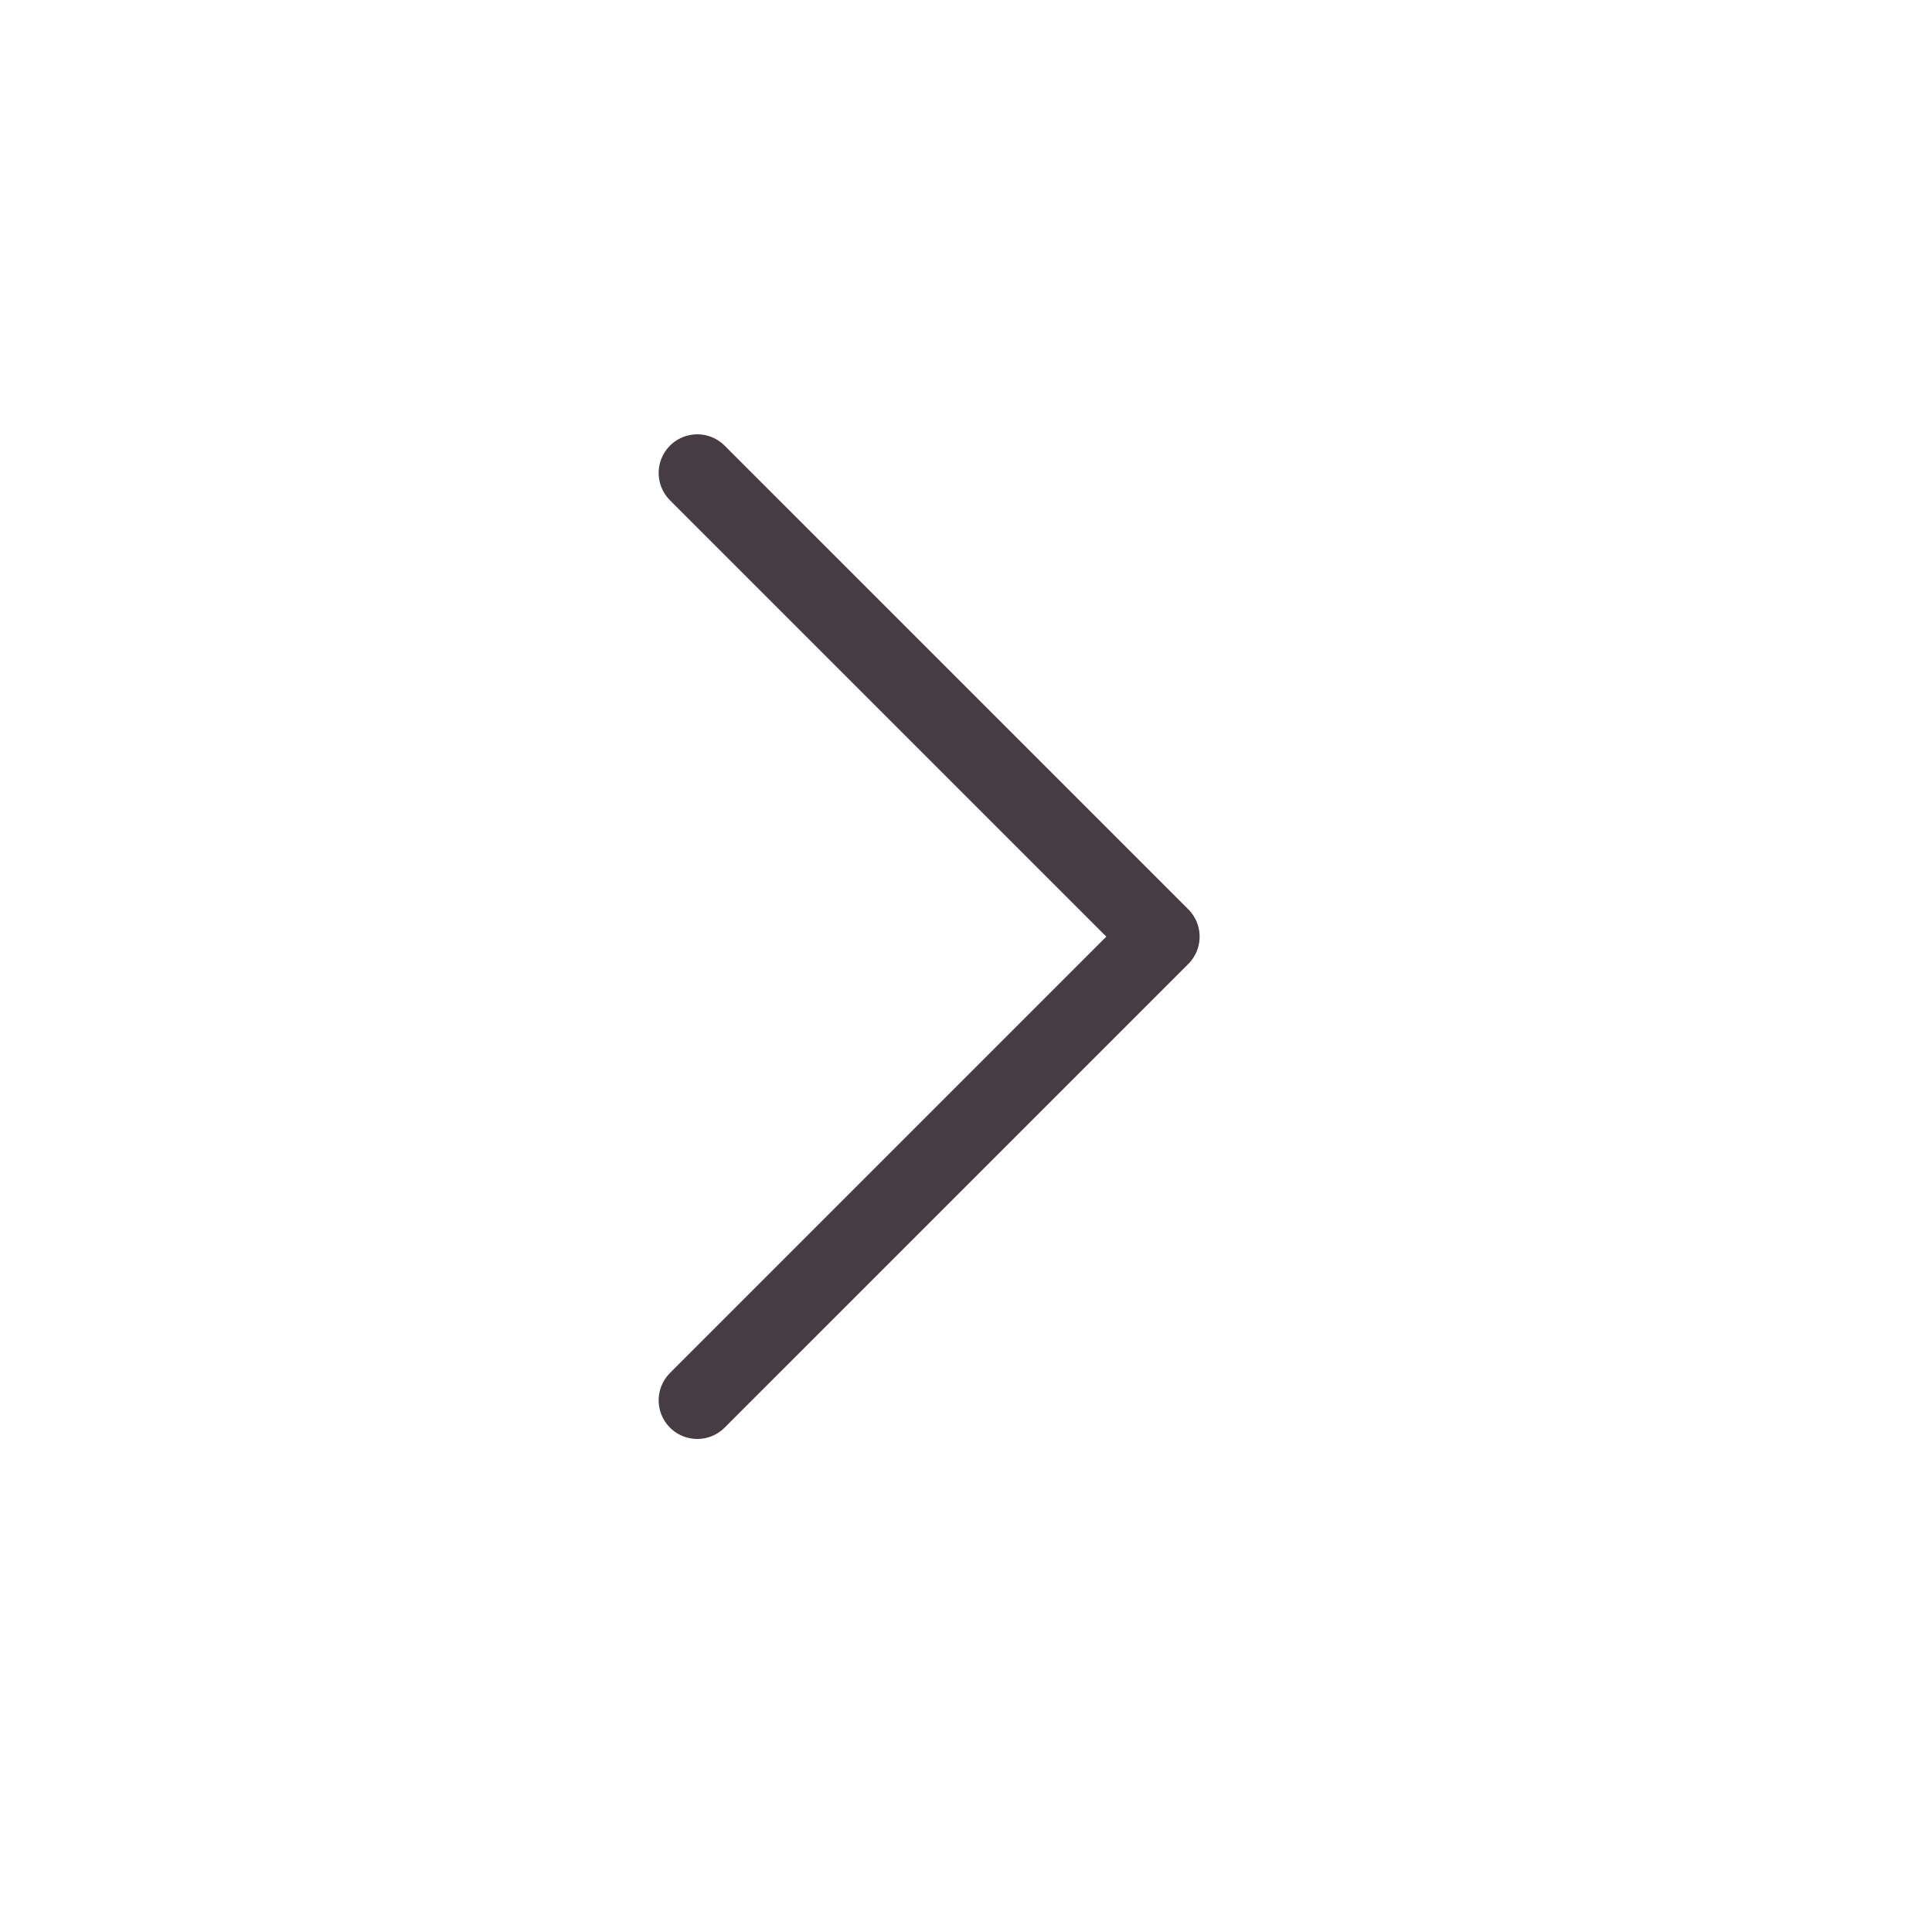 <svg width="25" height="25" viewBox="0 0 25 25" fill="none" xmlns="http://www.w3.org/2000/svg">
<path d="M9.023 18.12L15.023 12.12L9.023 6.12" stroke="#453D43" stroke-linecap="round" stroke-linejoin="round"/>
</svg>
